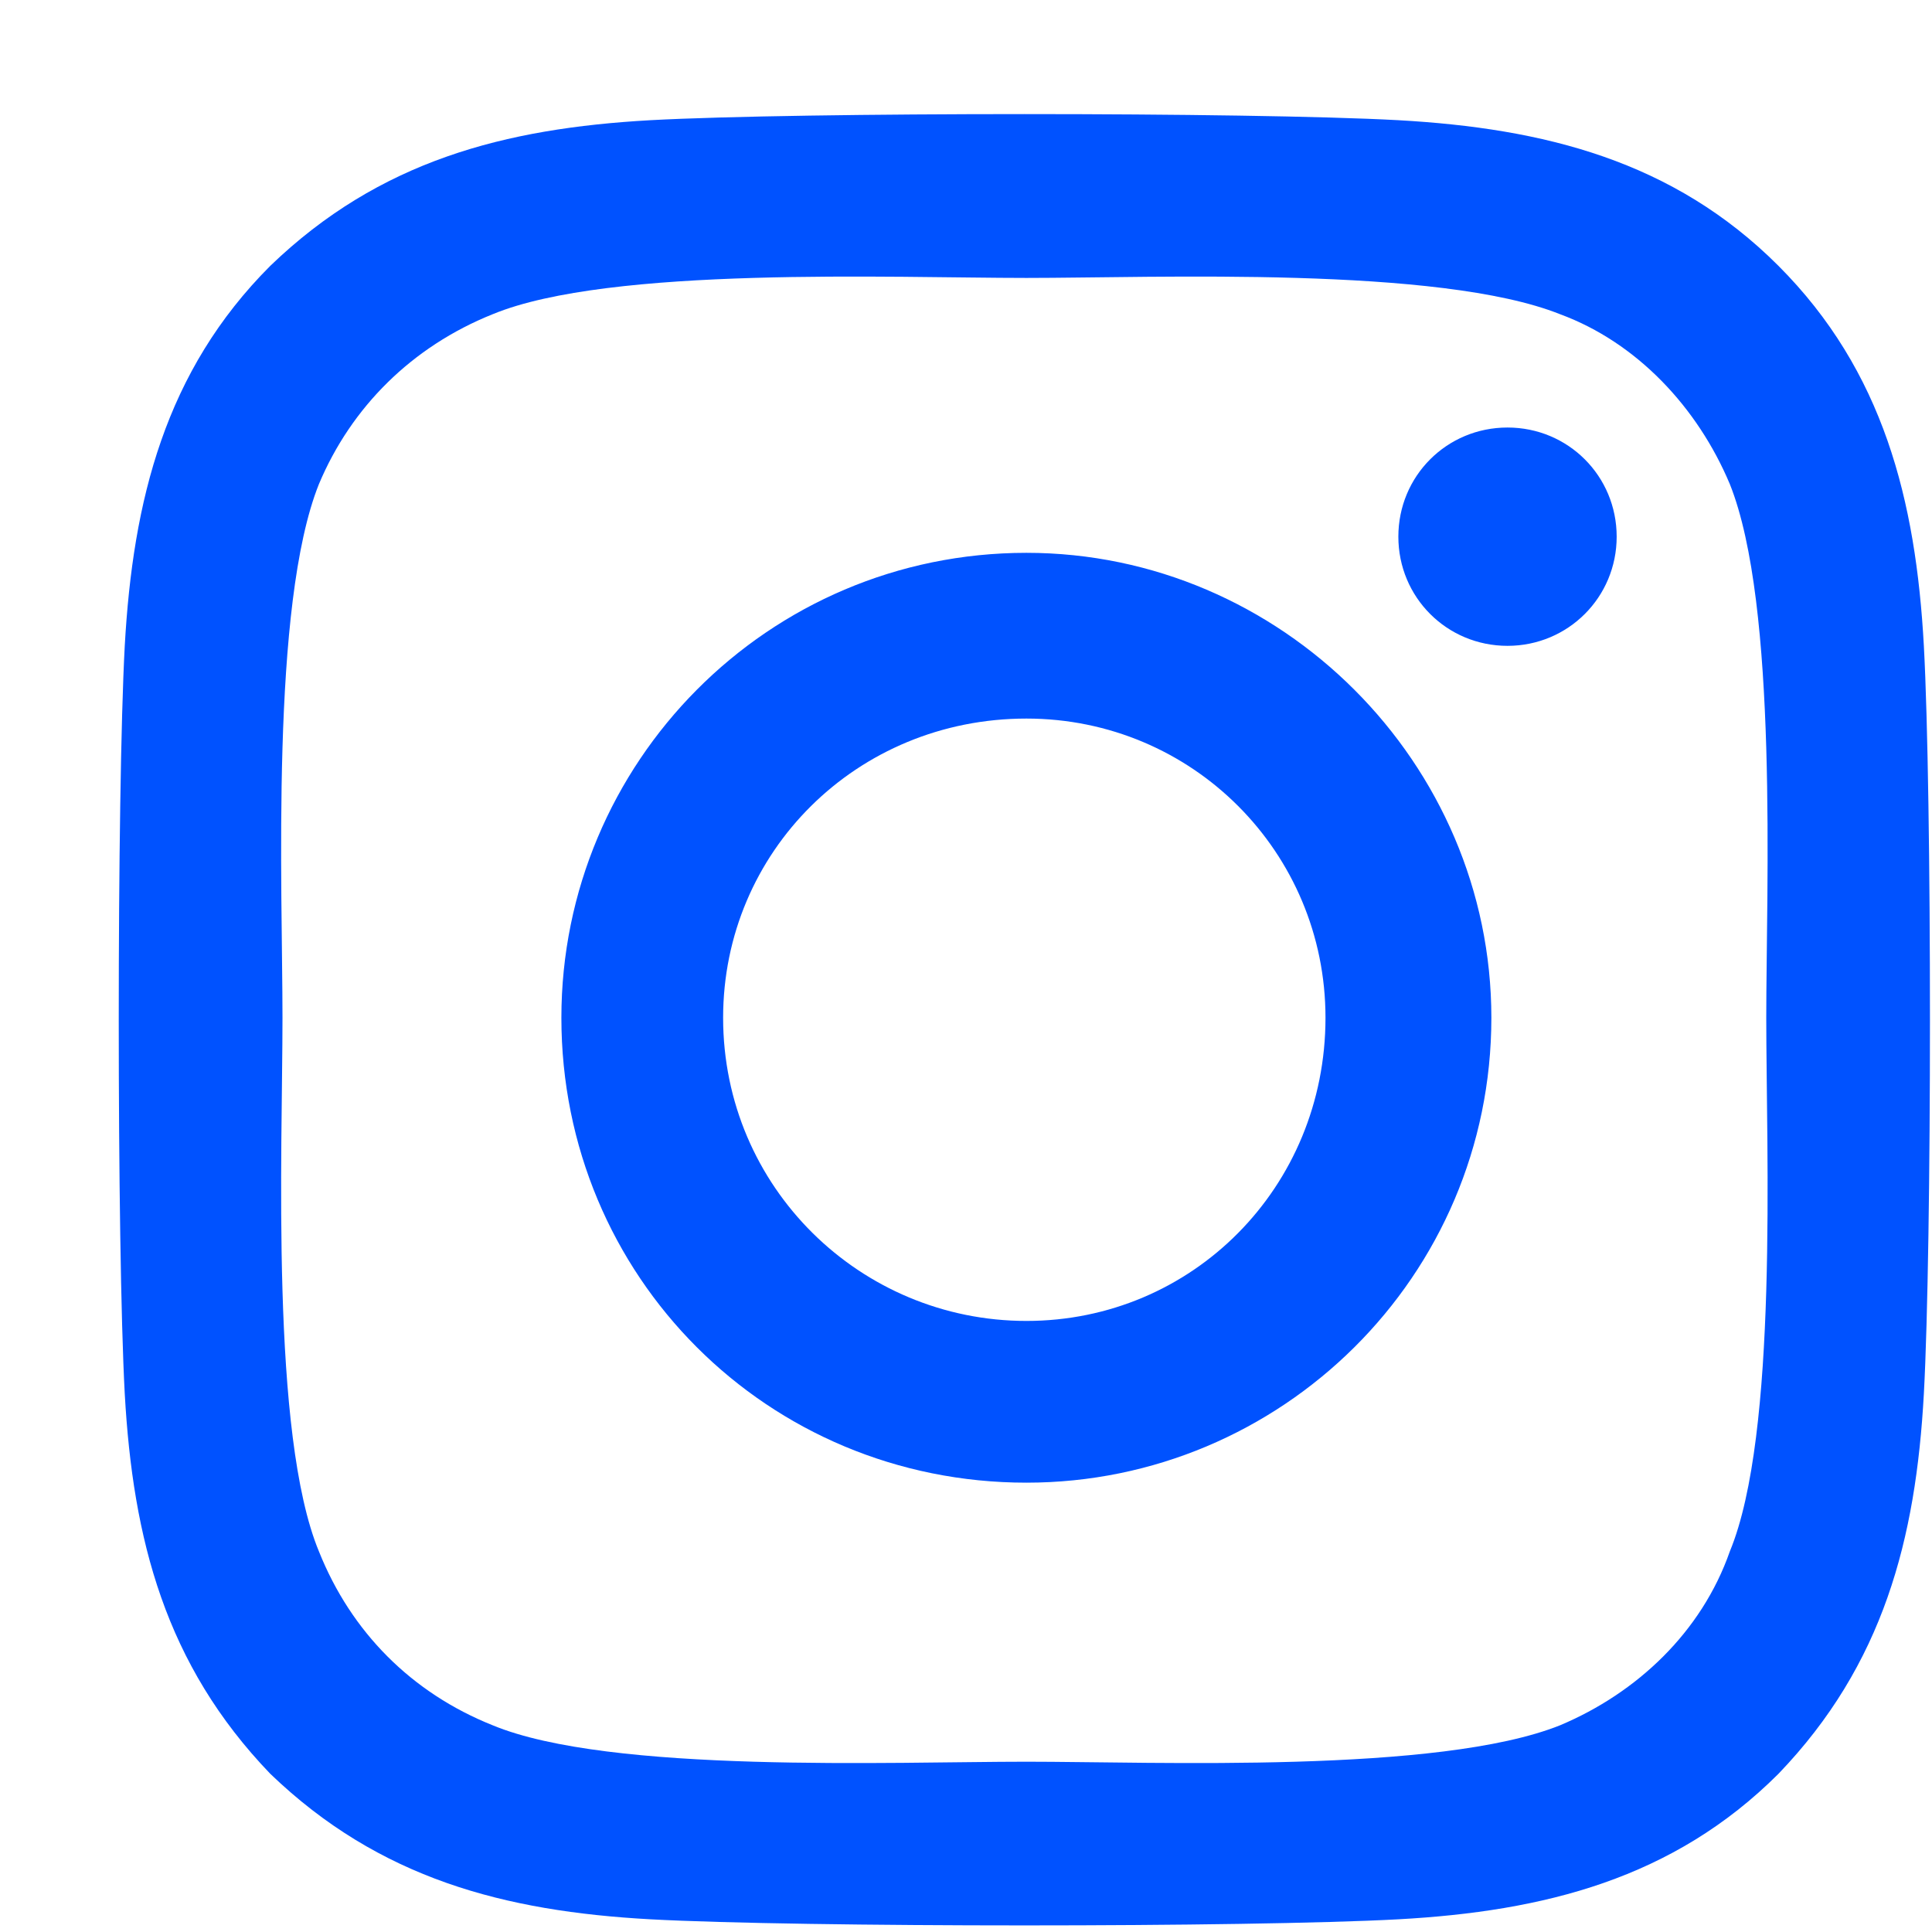 <svg viewBox="0 0 14 14" fill="none" xmlns="http://www.w3.org/2000/svg">
<path d="M7.438 4.006C5.562 4.006 4.068 5.529 4.068 7.375C4.068 9.25 5.562 10.744 7.438 10.744C9.283 10.744 10.807 9.25 10.807 7.375C10.807 5.529 9.283 4.006 7.438 4.006ZM7.438 9.572C6.236 9.572 5.24 8.605 5.24 7.375C5.24 6.174 6.207 5.207 7.438 5.207C8.639 5.207 9.605 6.174 9.605 7.375C9.605 8.605 8.639 9.572 7.438 9.572ZM11.715 3.889C11.715 3.449 11.363 3.098 10.924 3.098C10.484 3.098 10.133 3.449 10.133 3.889C10.133 4.328 10.484 4.68 10.924 4.68C11.363 4.68 11.715 4.328 11.715 3.889ZM13.941 4.68C13.883 3.625 13.648 2.688 12.887 1.926C12.125 1.164 11.188 0.93 10.133 0.871C9.049 0.812 5.797 0.812 4.713 0.871C3.658 0.93 2.75 1.164 1.959 1.926C1.197 2.688 0.963 3.625 0.904 4.68C0.846 5.764 0.846 9.016 0.904 10.1C0.963 11.154 1.197 12.062 1.959 12.854C2.75 13.615 3.658 13.85 4.713 13.908C5.797 13.967 9.049 13.967 10.133 13.908C11.188 13.85 12.125 13.615 12.887 12.854C13.648 12.062 13.883 11.154 13.941 10.1C14 9.016 14 5.764 13.941 4.68ZM12.535 11.242C12.33 11.828 11.861 12.268 11.305 12.502C10.426 12.854 8.375 12.766 7.438 12.766C6.471 12.766 4.42 12.854 3.57 12.502C2.984 12.268 2.545 11.828 2.311 11.242C1.959 10.393 2.047 8.342 2.047 7.375C2.047 6.438 1.959 4.387 2.311 3.508C2.545 2.951 2.984 2.512 3.57 2.277C4.42 1.926 6.471 2.014 7.438 2.014C8.375 2.014 10.426 1.926 11.305 2.277C11.861 2.482 12.301 2.951 12.535 3.508C12.887 4.387 12.799 6.438 12.799 7.375C12.799 8.342 12.887 10.393 12.535 11.242Z" fill="#0052FF"/>
</svg>
